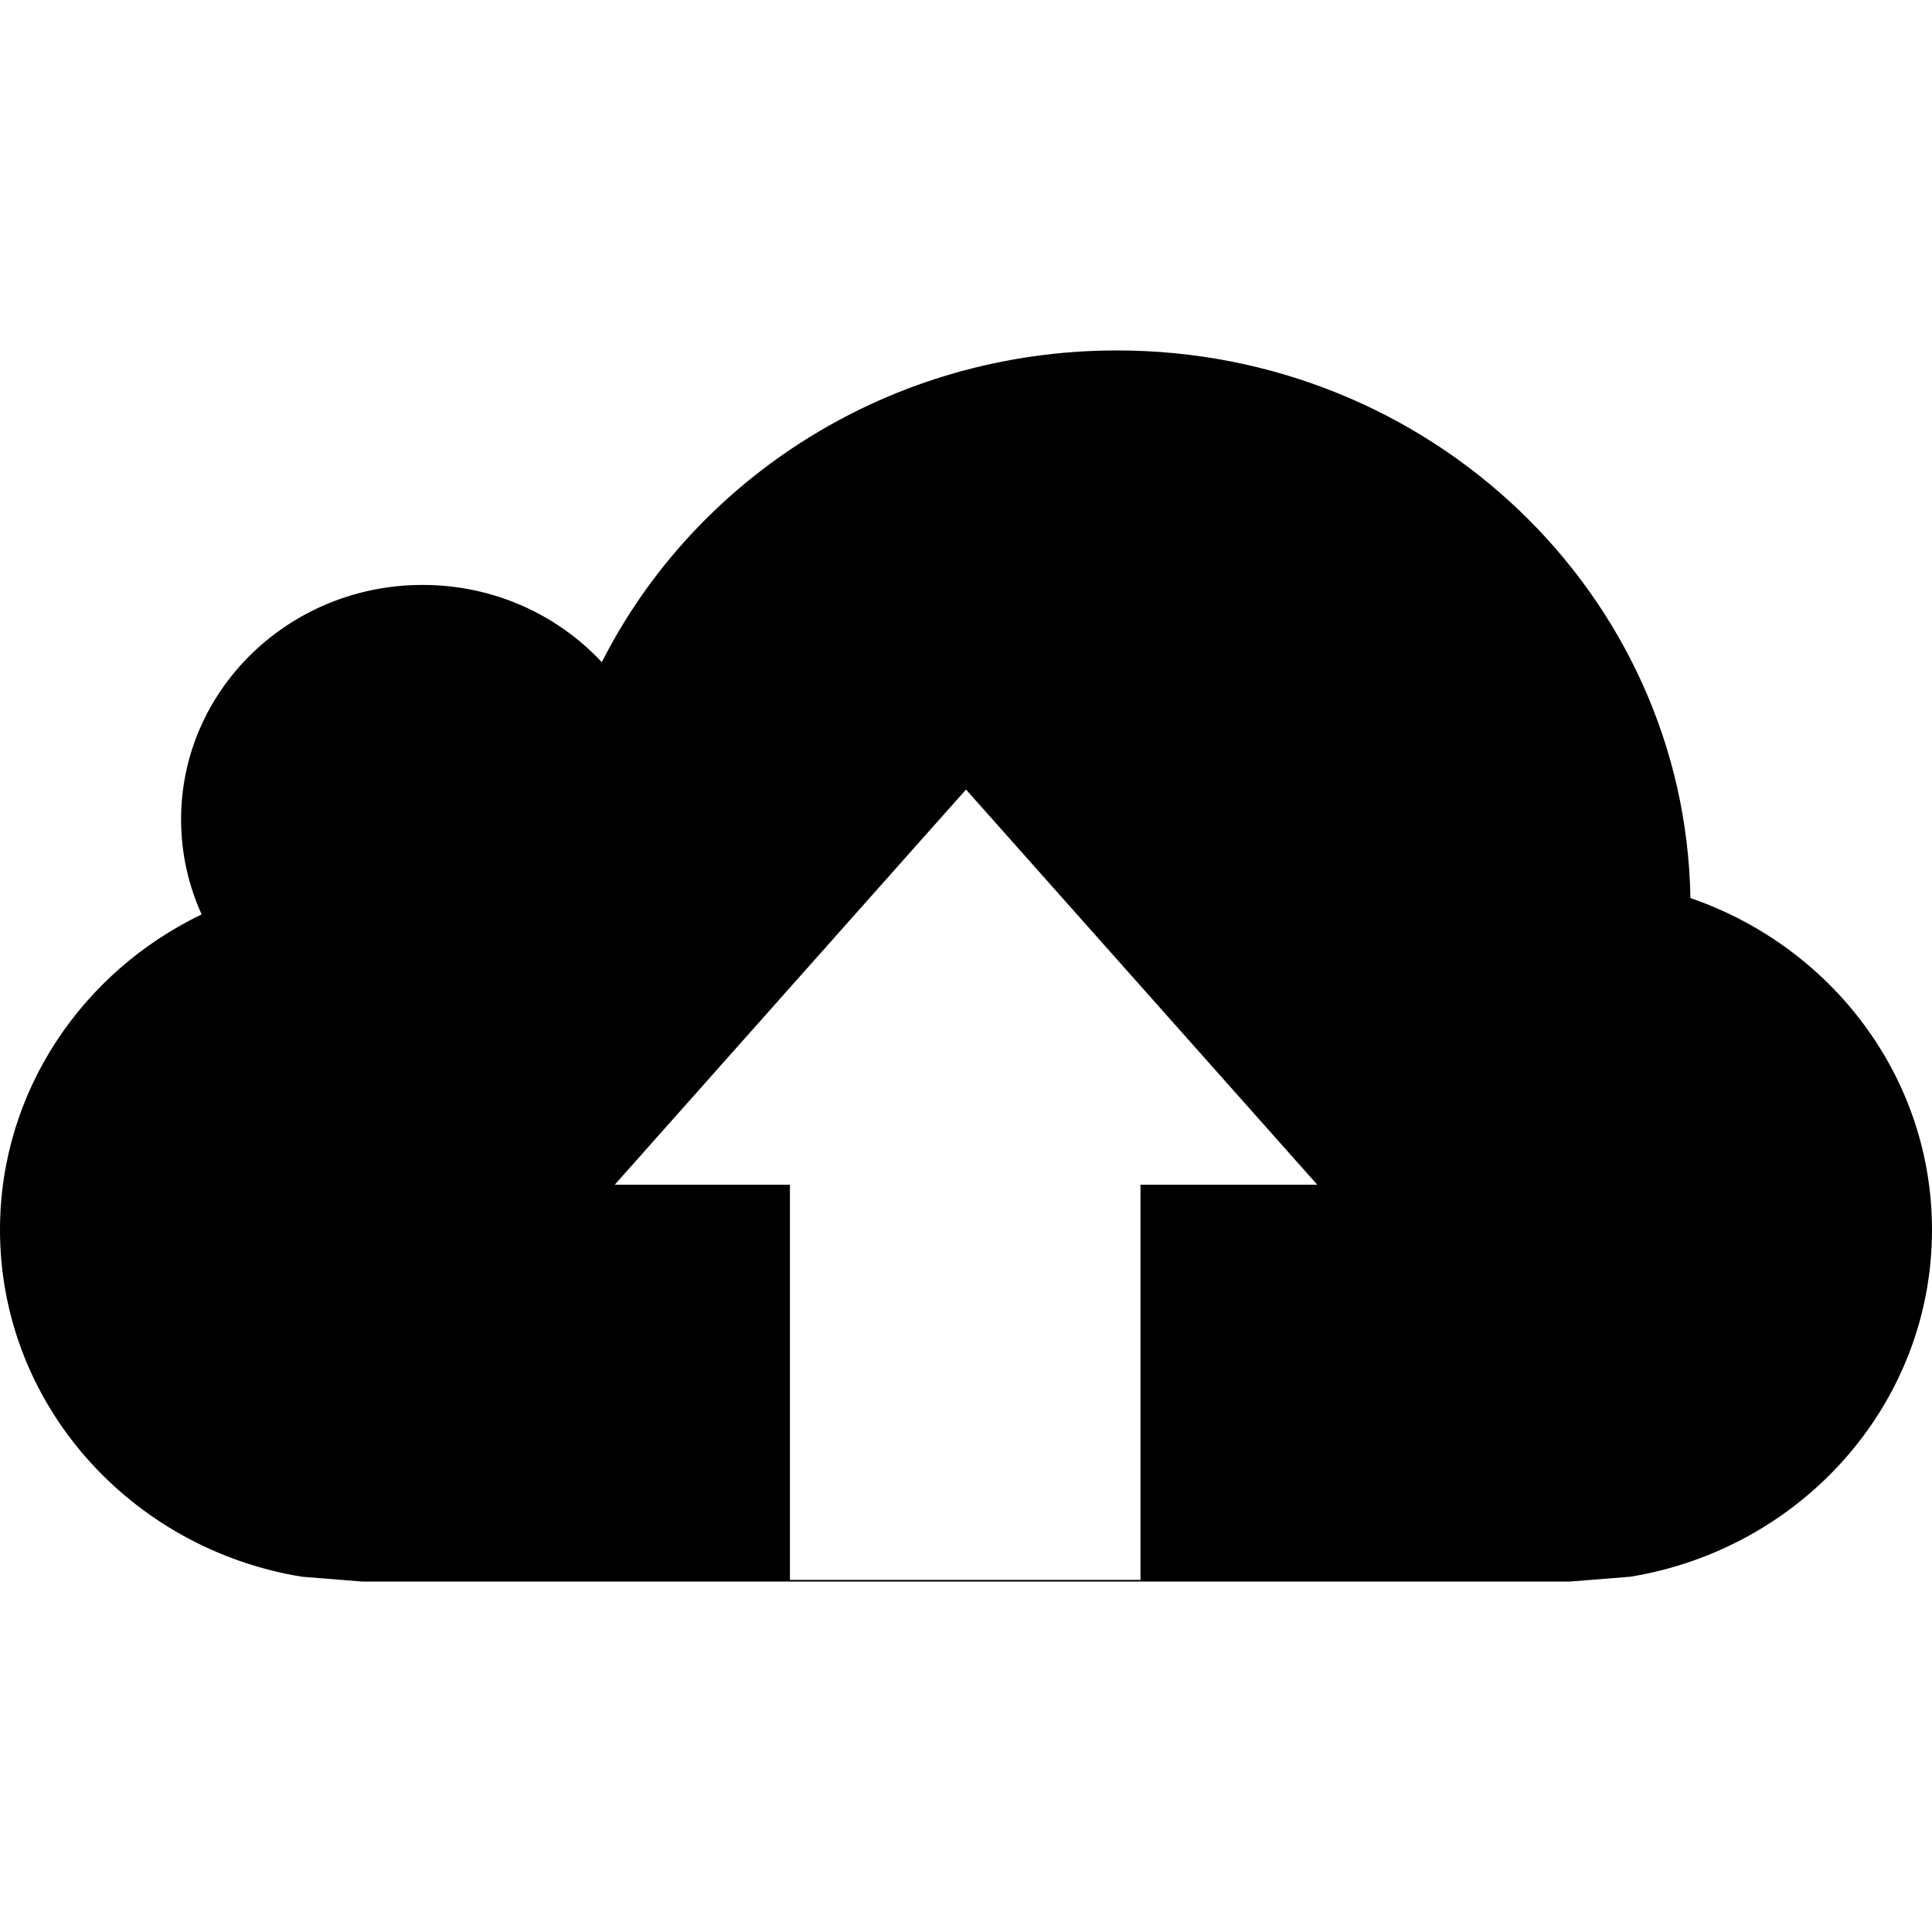 <?xml version="1.0" encoding="iso-8859-1"?>
<!-- Generator: Adobe Illustrator 16.0.0, SVG Export Plug-In . SVG Version: 6.00 Build 0)  -->
<!DOCTYPE svg PUBLIC "-//W3C//DTD SVG 1.1//EN" "http://www.w3.org/Graphics/SVG/1.1/DTD/svg11.dtd">
<svg version="1.1" id="Capa_1" xmlns="http://www.w3.org/2000/svg" xmlns:xlink="http://www.w3.org/1999/xlink" x="0px" y="0px"
	 width="612px" height="612px" viewBox="0 0 612 612" style="enable-background:new 0 0 612 612;" xml:space="preserve">
<g>
	<path d="M0,389.581C0,444.8,41.338,490.616,95.639,499.462l19.139,1.529h382.5l19.14-1.529C570.662,490.616,612,444.8,612,389.581
		c0-48.516-31.936-89.798-76.527-105.098c-1.614-96.084-82.343-173.474-181.653-173.474c-71.632,0-133.583,40.253-163.181,98.755
		c-13.993-15.022-34.244-24.48-56.777-24.48c-42.256,0-76.5,33.271-76.5,74.274c0,10.71,2.336,20.892,6.509,30.099
		C26.038,307.851,0,345.767,0,389.581z M306,250.1l111.272,125.183h-55.998v125.182h-111.05V375.282h-55.498L306,250.1z"/>
</g>
<g>
</g>
<g>
</g>
<g>
</g>
<g>
</g>
<g>
</g>
<g>
</g>
<g>
</g>
<g>
</g>
<g>
</g>
<g>
</g>
<g>
</g>
<g>
</g>
<g>
</g>
<g>
</g>
<g>
</g>
</svg>
